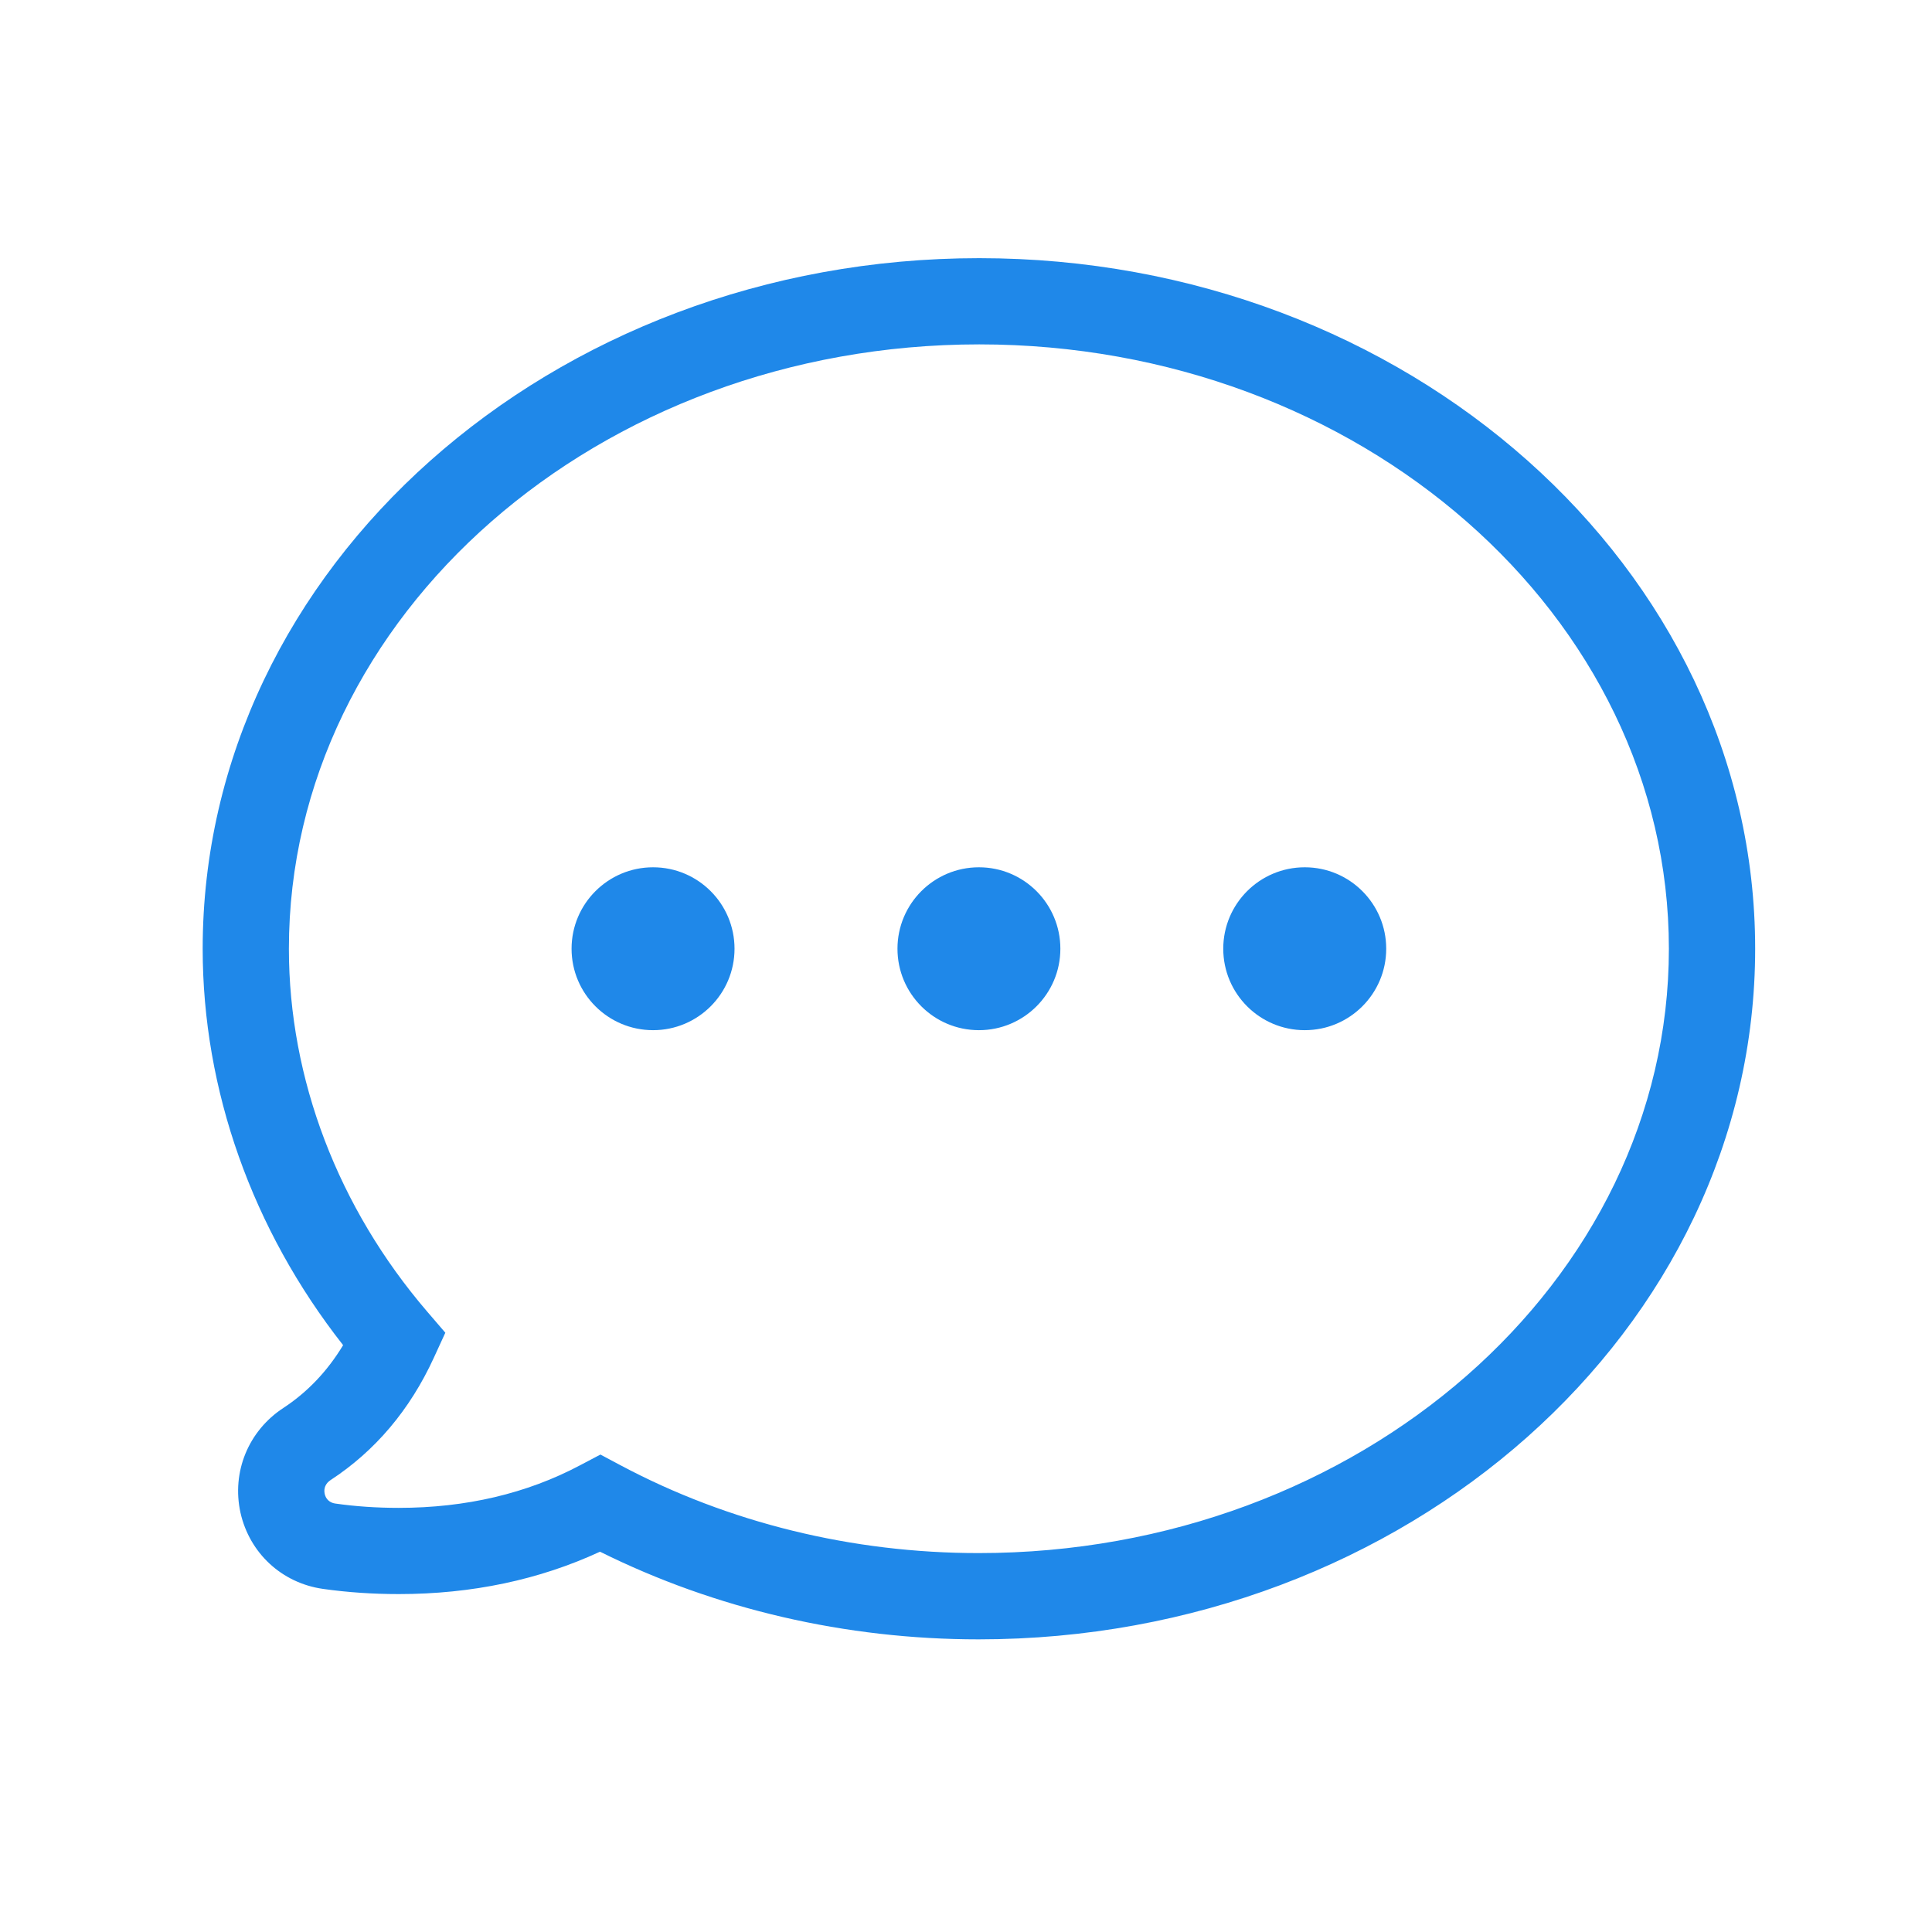 <?xml version="1.0" encoding="UTF-8"?>
<svg width="32px" height="32px" viewBox="0 0 32 32" version="1.1" xmlns="http://www.w3.org/2000/svg" xmlns:xlink="http://www.w3.org/1999/xlink">
    <!-- Generator: Sketch 51.2 (57519) - http://www.bohemiancoding.com/sketch -->
    <title>icons/chat</title>
    <desc>Created with Sketch.</desc>
    <defs>
        <polygon id="path-1" points="0 0 10.024 0 10.024 19.302 0 19.302"></polygon>
    </defs>
    <g id="icons/chat" stroke="none" stroke-width="1" fill="none" fill-rule="evenodd">
        <g id="Page-1" transform="translate(11.071, 5.562)">
            <mask id="mask-2" fill="white">
                <use xlink:href="#path-1"></use>
            </mask>
            <g id="Clip-2"></g>
        </g>
        <g id="Group" transform="translate(2.5, 4)" fill="#1F88E9" fill-rule="nonzero">
            <path d="M13.719,23.153 C6.627,23.153 0.857,18.022 0.857,11.714 C0.857,5.407 6.623,0.276 13.709,0.276 C20.801,0.276 26.571,5.407 26.571,11.714 C26.571,14.054 25.749,16.367 24.245,18.28 C24.505,18.711 24.837,19.06 25.236,19.321 C25.815,19.701 26.093,20.381 25.945,21.055 C25.794,21.726 25.259,22.22 24.579,22.317 C24.177,22.374 23.755,22.403 23.323,22.403 C22.115,22.403 20.996,22.167 19.99,21.701 C18.078,22.652 15.919,23.153 13.719,23.153 Z M13.709,1.704 C7.41,1.704 2.286,6.195 2.286,11.714 C2.286,17.234 7.415,21.724 13.719,21.724 C15.813,21.724 17.863,21.221 19.649,20.27 L19.983,20.092 L20.319,20.269 C21.202,20.738 22.213,20.975 23.323,20.975 C23.687,20.975 24.042,20.951 24.377,20.903 C24.466,20.89 24.531,20.831 24.55,20.744 C24.57,20.652 24.536,20.57 24.453,20.515 C23.714,20.032 23.138,19.351 22.743,18.49 L22.552,18.074 L22.85,17.727 C24.329,16.005 25.143,13.869 25.143,11.714 C25.143,6.195 20.014,1.704 13.709,1.704 Z M8.317,10.365 C7.572,10.365 6.968,10.969 6.968,11.714 C6.968,12.459 7.572,13.063 8.317,13.063 C9.063,13.063 9.667,12.459 9.667,11.714 C9.667,10.969 9.063,10.365 8.317,10.365 Z M13.714,10.365 C12.969,10.365 12.365,10.969 12.365,11.714 C12.365,12.459 12.969,13.063 13.714,13.063 C14.459,13.063 15.063,12.459 15.063,11.714 C15.063,10.969 14.459,10.365 13.714,10.365 Z M19.111,10.365 C18.366,10.365 17.762,10.969 17.762,11.714 C17.762,12.459 18.366,13.063 19.111,13.063 C19.856,13.063 20.461,12.459 20.461,11.714 C20.461,10.969 19.856,10.365 19.111,10.365 Z" id="Shape" transform="translate(13.714, 11.714) scale(-1, 1) translate(-13.714, -11.714) "></path>
        </g>
    </g>
</svg>